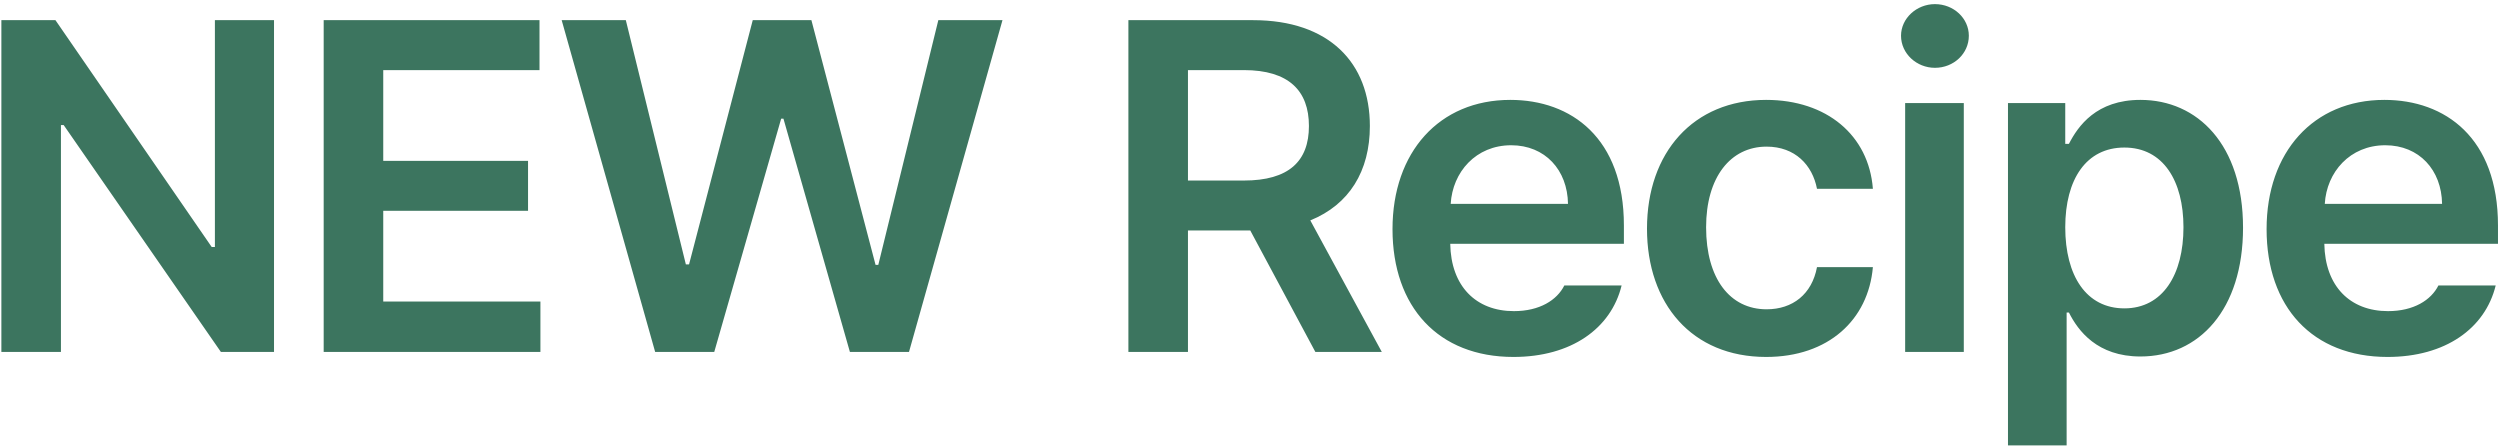 <svg width="341" height="61" viewBox="0 0 341 61" fill="none" xmlns="http://www.w3.org/2000/svg">
<path d="M37.375 2.75V48H30.125L8.688 17.062H8.312V48H0.188V2.75H7.562L28.875 33.688H29.312V2.75H37.375ZM44.15 48V2.75H73.588V9.562H52.275V21.938H72.025V28.75H52.275V41.125H73.713V48H44.15ZM89.362 48L76.612 2.75H85.362L93.55 36.062H93.987L102.675 2.75H110.675L119.425 36.125H119.8L127.988 2.75H136.738L123.988 48H115.925L106.863 16.188H106.55L97.425 48H89.362ZM153.913 48V2.75H170.913C181.288 2.75 186.85 8.562 186.85 17.188C186.85 23.344 184.038 27.906 178.725 30.062L188.475 48H179.413L170.538 31.438H162.038V48H153.913ZM162.038 24.625H169.663C175.788 24.625 178.538 22 178.538 17.188C178.538 12.375 175.788 9.562 169.663 9.562H162.038V24.625ZM206.438 48.688C196.188 48.688 189.938 41.875 189.938 31.25C189.938 20.75 196.312 13.625 206 13.625C214.312 13.625 221.5 18.812 221.5 30.75V33.25H197.812C197.906 39.031 201.312 42.438 206.5 42.438C210 42.438 212.375 40.938 213.375 38.938H221.188C219.75 44.812 214.312 48.688 206.438 48.688ZM197.875 27.812H213.875C213.812 23.188 210.75 19.812 206.125 19.812C201.312 19.812 198.125 23.469 197.875 27.812ZM240.9 48.688C230.775 48.688 224.65 41.438 224.65 31.188C224.65 20.812 230.962 13.625 240.9 13.625C249.15 13.625 254.9 18.438 255.462 25.75H247.837C247.212 22.5 244.837 20 240.962 20C236.025 20 232.712 24.188 232.712 31C232.712 38 235.962 42.188 240.962 42.188C244.525 42.188 247.15 40.125 247.837 36.438H255.462C254.837 43.625 249.4 48.688 240.9 48.688ZM259.862 48V14.062H267.862V48H259.862ZM263.925 9.25C261.425 9.25 259.3 7.312 259.3 4.875C259.3 2.5 261.425 0.562 263.925 0.562C266.487 0.562 268.55 2.5 268.55 4.875C268.55 7.312 266.487 9.25 263.925 9.25ZM273.888 60.75V14.062H281.7V19.625H282.2C283.45 17.188 285.95 13.625 291.95 13.625C299.763 13.625 305.95 19.75 305.95 31.062C305.95 42.25 299.95 48.625 291.95 48.625C286.075 48.625 283.45 45.125 282.2 42.625H281.888V60.75H273.888ZM281.7 31C281.7 37.625 284.575 42.062 289.763 42.062C295.013 42.062 297.825 37.438 297.825 31C297.825 24.688 295.075 20.125 289.763 20.125C284.575 20.125 281.7 24.438 281.7 31ZM325.663 48.688C315.413 48.688 309.163 41.875 309.163 31.25C309.163 20.75 315.538 13.625 325.225 13.625C333.538 13.625 340.725 18.812 340.725 30.75V33.25H317.038C317.131 39.031 320.538 42.438 325.725 42.438C329.225 42.438 331.6 40.938 332.6 38.938H340.413C338.975 44.812 333.538 48.688 325.663 48.688ZM317.1 27.812H333.1C333.038 23.188 329.975 19.812 325.35 19.812C320.538 19.812 317.35 23.469 317.1 27.812Z" fill="#3C755F"/>
</svg>
